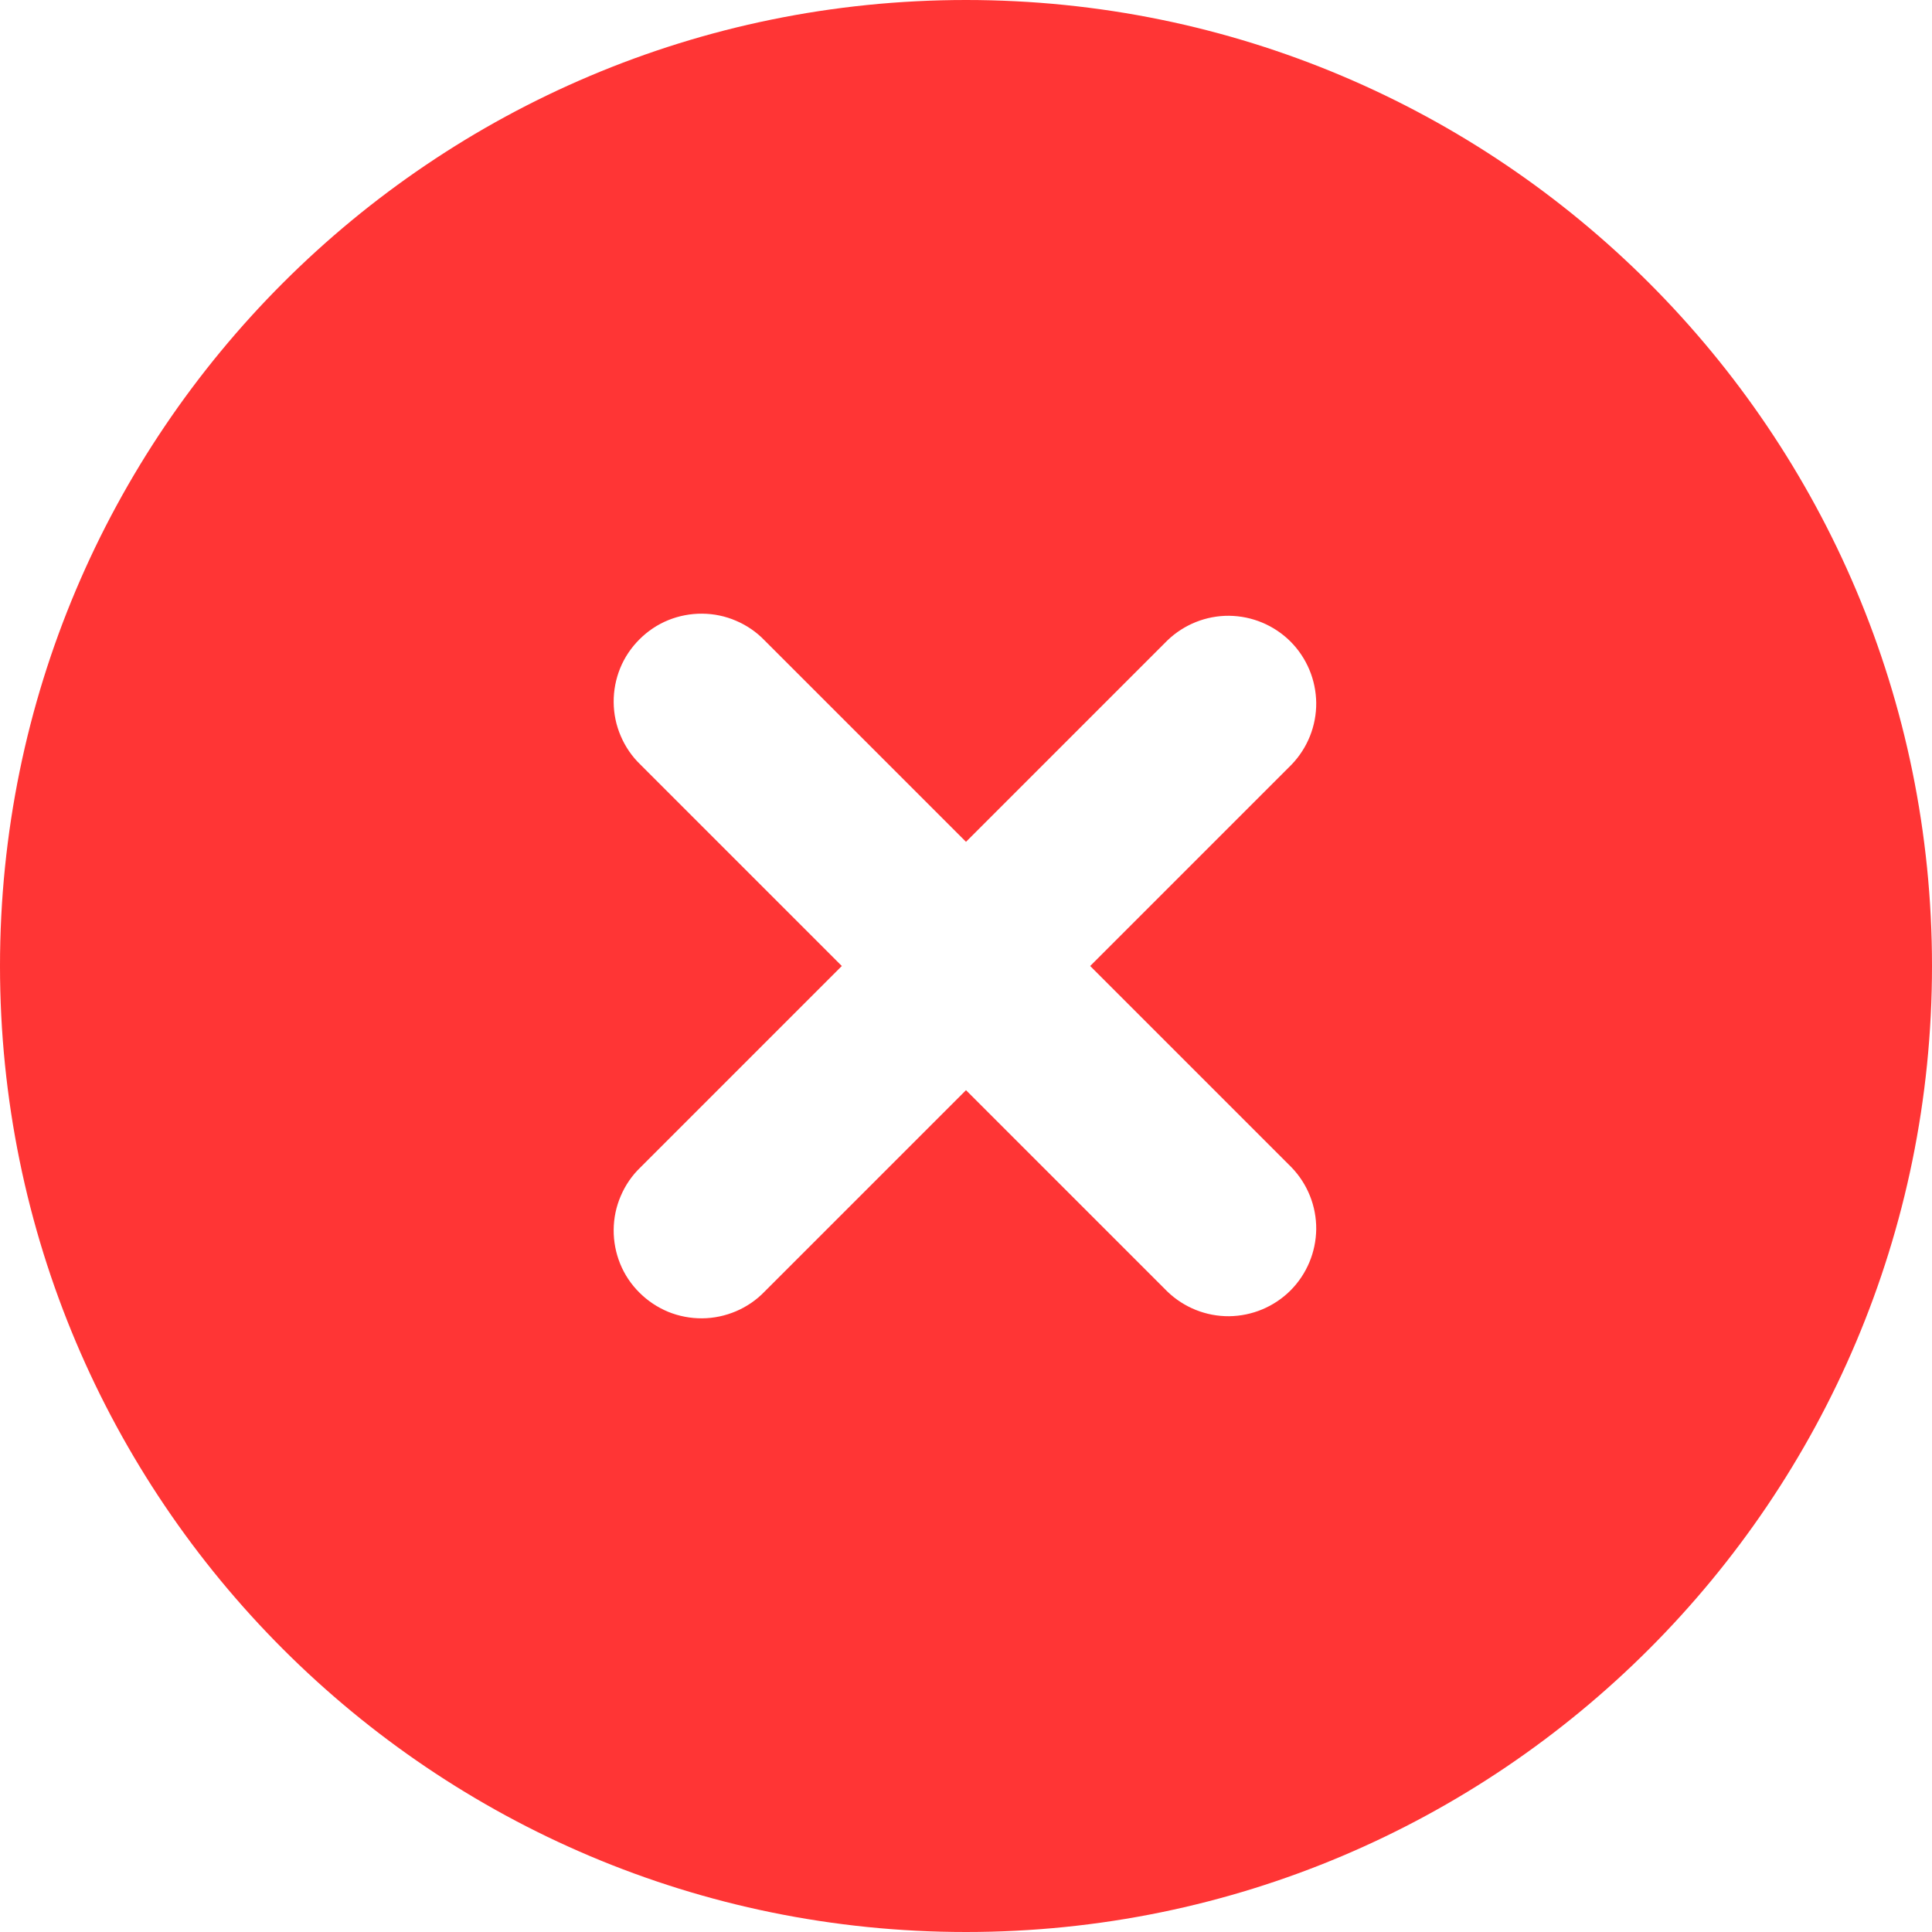 <svg width="22" height="22" viewBox="0 0 22 22" fill="none" xmlns="http://www.w3.org/2000/svg">
<path fill-rule="evenodd" clip-rule="evenodd" d="M11 0C4.925 0 0 4.925 0 11C0 17.075 4.925 22 11 22C17.075 22 22 17.075 22 11C22 4.925 17.075 0 11 0ZM14.707 8.707C14.889 8.518 14.99 8.266 14.988 8.004C14.985 7.741 14.88 7.491 14.695 7.305C14.509 7.12 14.259 7.015 13.996 7.012C13.734 7.01 13.482 7.111 13.293 7.293L11 9.586L8.707 7.293C8.615 7.197 8.504 7.121 8.382 7.069C8.26 7.016 8.129 6.989 7.996 6.988C7.864 6.987 7.732 7.012 7.609 7.062C7.486 7.112 7.375 7.187 7.281 7.281C7.187 7.375 7.112 7.486 7.062 7.609C7.012 7.732 6.987 7.864 6.988 7.996C6.989 8.129 7.016 8.26 7.069 8.382C7.121 8.504 7.197 8.615 7.293 8.707L9.586 11L7.293 13.293C7.197 13.385 7.121 13.496 7.069 13.618C7.016 13.74 6.989 13.871 6.988 14.004C6.987 14.136 7.012 14.268 7.062 14.391C7.112 14.514 7.187 14.626 7.281 14.719C7.375 14.813 7.486 14.887 7.609 14.938C7.732 14.988 7.864 15.013 7.996 15.012C8.129 15.011 8.26 14.983 8.382 14.931C8.504 14.879 8.615 14.803 8.707 14.707L11 12.414L13.293 14.707C13.482 14.889 13.734 14.99 13.996 14.988C14.259 14.985 14.509 14.88 14.695 14.695C14.88 14.509 14.985 14.259 14.988 13.996C14.99 13.734 14.889 13.482 14.707 13.293L12.414 11L14.707 8.707Z" fill="#FF3535"/>
</svg>
